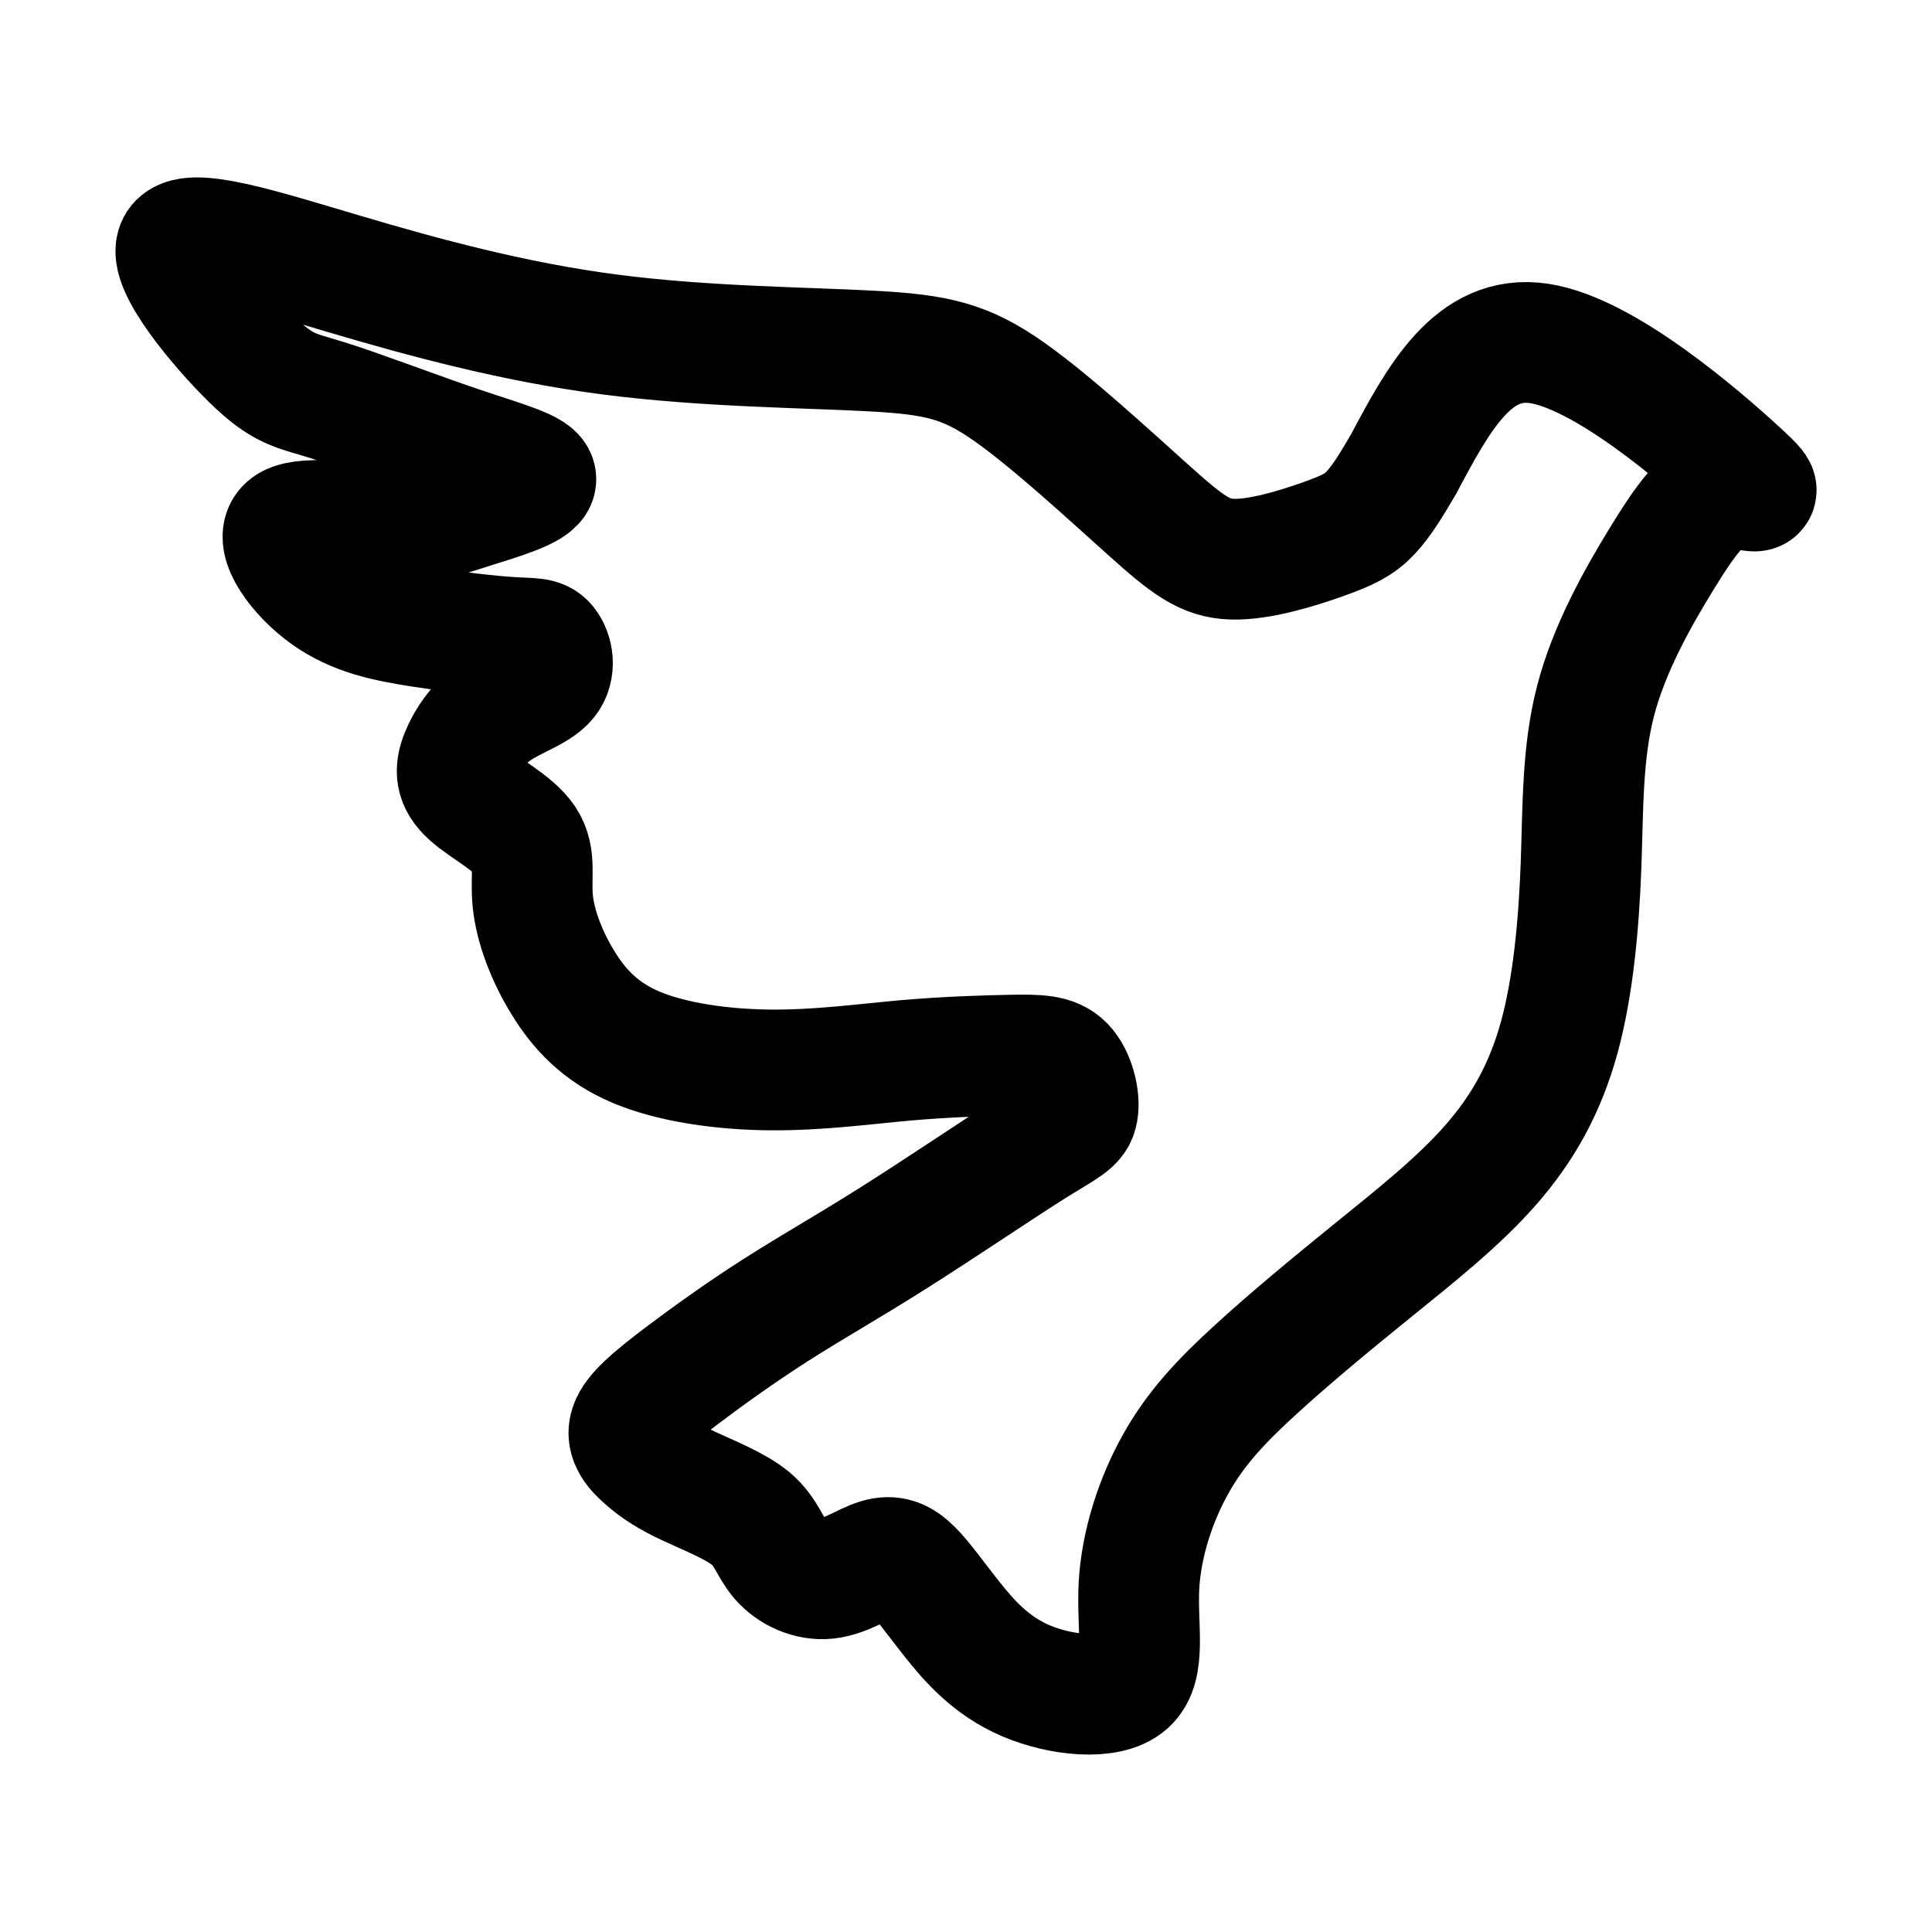<?xml version="1.0" encoding="utf-8"?>
<svg
	version="1.1"
	xmlns="http://www.w3.org/2000/svg"
	xmlns:xlink="http://www.w3.org/1999/xlink"
	x="0%" y="0%"
	width="100%" height="100%"
	viewBox="0 0 192.0 192.0"
	enable-background="new 0 0 192.0 192.0"
	xml:space="preserve">
	<path
		fill="#FFFFFF"
		stroke="#000000"
		fill-opacity="0.000"
		stroke-opacity="1.000"
		fill-rule="nonzero"
		stroke-width="12"
		stroke-linejoin="miter"
		stroke-linecap="square"
		d="M139.47,46.15C142.93,39.65,146.38,33.15,152.94,34.13C159.51,35.11,169.18,43.56,172.75,46.83C176.32,50.11,173.78,48.20,171.56,48.62C169.33,49.05,167.41,51.81,165.05,55.67C162.69,59.53,159.90,64.49,158.56,69.68C157.22,74.86,157.33,80.27,157.12,86.06C156.90,91.84,156.35,98.00,154.96,103.08C153.57,108.15,151.34,112.13,148.14,115.78C144.94,119.43,140.76,122.74,136.58,126.13C132.39,129.52,128.18,133.00,124.80,136.10C121.41,139.19,118.84,141.91,116.85,145.47C114.85,149.03,113.42,153.42,113.19,157.56C112.97,161.70,113.94,165.58,112.04,167.29C110.15,168.99,105.39,168.51,101.92,167.02C98.46,165.53,96.29,163.03,94.61,160.91C92.93,158.80,91.74,157.08,90.67,156.01C89.60,154.94,88.64,154.52,87.25,154.95C85.85,155.38,84.03,156.67,82.22,156.87C80.41,157.07,78.62,156.19,77.56,154.98C76.50,153.77,76.17,152.24,74.64,150.94C73.11,149.65,70.36,148.58,68.41,147.67C66.46,146.76,65.30,146.00,64.23,145.08C63.15,144.16,62.17,143.08,62.60,141.77C63.02,140.46,64.86,138.93,67.50,136.91C70.15,134.90,73.60,132.42,77.14,130.16C80.68,127.90,84.30,125.87,88.96,122.92C93.62,119.97,99.33,116.10,102.64,114.02C105.96,111.94,106.89,111.64,107.10,110.41C107.32,109.18,106.81,107.01,105.77,105.92C104.73,104.83,103.14,104.81,100.49,104.86C97.84,104.91,94.11,105.02,89.98,105.38C85.85,105.75,81.32,106.37,76.55,106.33C71.78,106.29,66.79,105.58,63.23,104.08C59.67,102.58,57.55,100.29,55.94,97.65C54.32,95.02,53.20,92.04,52.95,89.58C52.70,87.13,53.31,85.19,52.17,83.49C51.04,81.79,48.15,80.33,46.69,79.01C45.23,77.70,45.21,76.53,45.78,75.07C46.36,73.61,47.54,71.86,49.29,70.64C51.03,69.42,53.34,68.74,54.31,67.59C55.28,66.44,54.90,64.82,54.31,64.08C53.72,63.33,52.91,63.48,50.77,63.34C48.62,63.21,45.13,62.80,41.80,62.29C38.47,61.77,35.30,61.15,32.47,59.13C29.65,57.11,27.17,53.69,28.48,52.41C29.78,51.14,34.87,52.01,38.42,52.08C41.98,52.15,44.00,51.42,46.79,50.53C49.58,49.65,53.14,48.62,53.25,47.67C53.37,46.72,50.05,45.86,45.68,44.38C41.30,42.90,35.87,40.81,32.58,39.78C29.29,38.75,28.15,38.78,24.97,35.67C21.79,32.56,16.56,26.29,17.61,24.35C18.65,22.40,25.95,24.78,34.06,27.18C42.16,29.58,51.06,32.00,60.58,33.24C70.10,34.48,80.25,34.53,86.71,34.89C93.18,35.24,95.97,35.90,100.29,38.93C104.60,41.97,110.43,47.38,114.21,50.76C117.99,54.14,119.72,55.49,122.47,55.57C125.22,55.65,129.00,54.47,131.48,53.59C133.95,52.71,135.11,52.14,136.22,50.95C137.34,49.76,138.41,47.96,139.47,46.15z"/>
</svg>